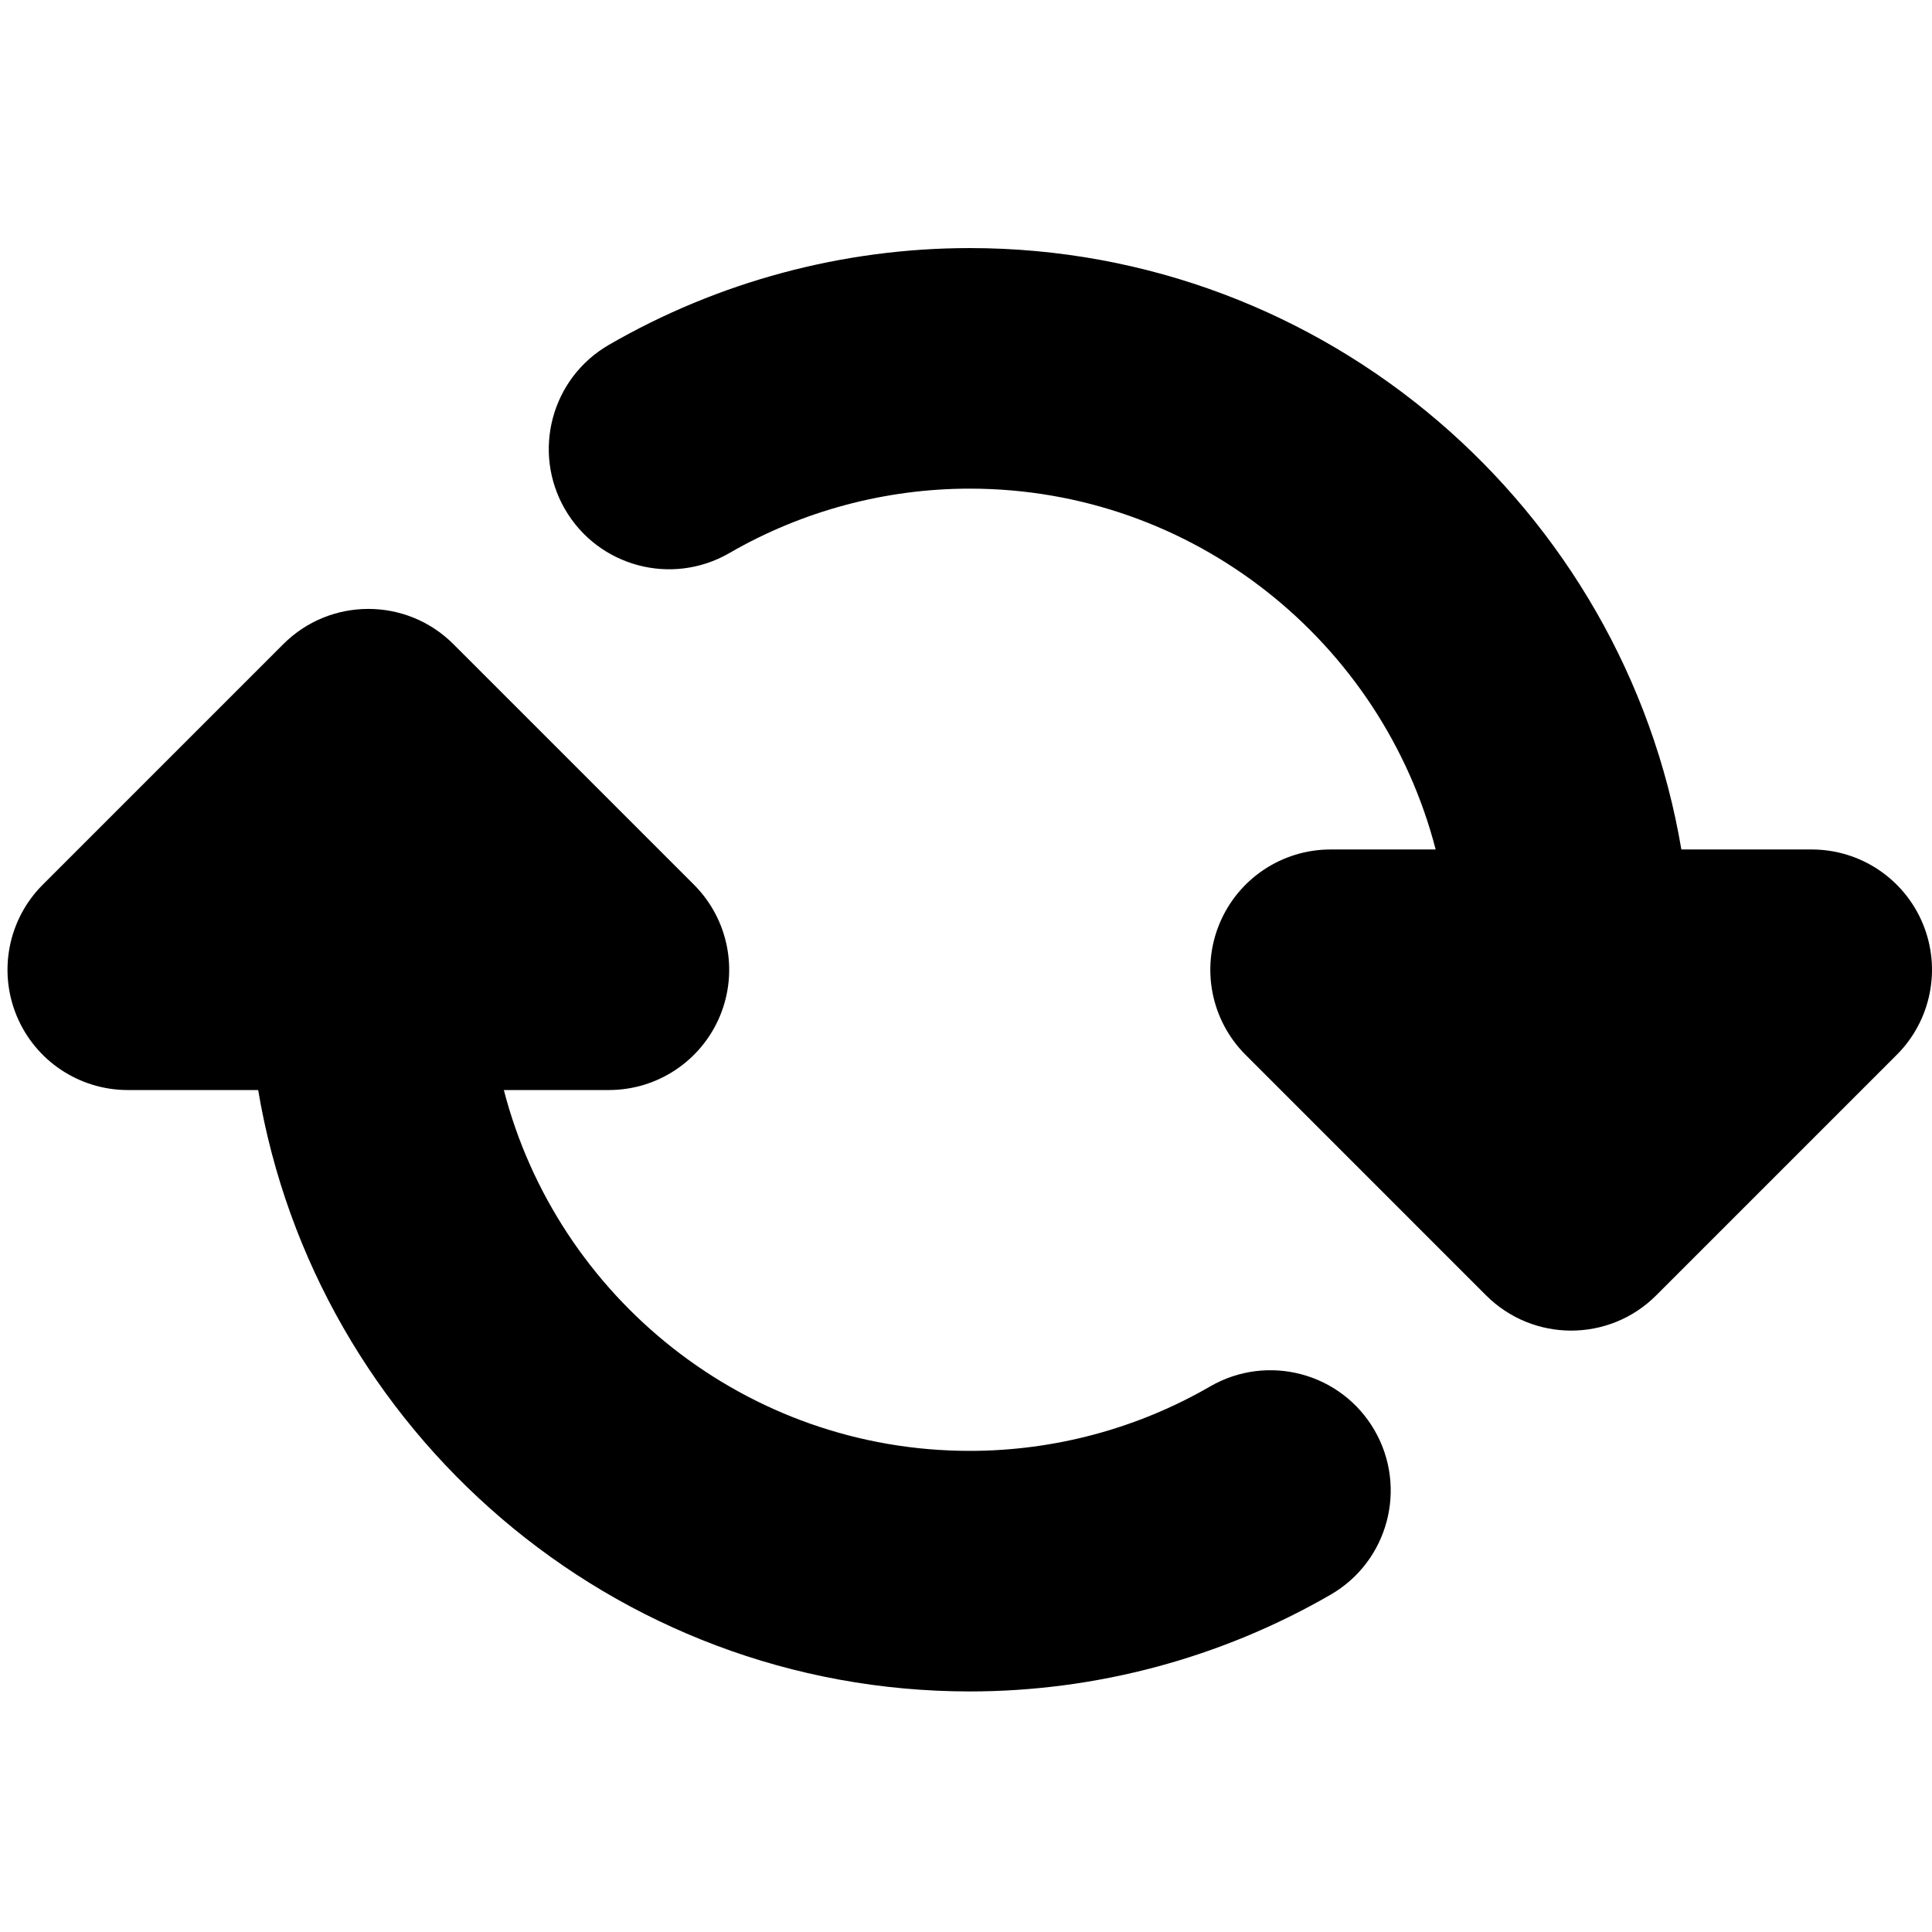 <?xml version="1.0" encoding="UTF-8" standalone="no"?>
<svg width="257px" height="257px" viewBox="0 0 257 257" version="1.1" xmlns="http://www.w3.org/2000/svg" xmlns:xlink="http://www.w3.org/1999/xlink" xmlns:sketch="http://www.bohemiancoding.com/sketch/ns">
    <!-- Generator: Sketch 3.3.1 (12002) - http://www.bohemiancoding.com/sketch -->
    <title>Untitled 2</title>
    <desc>Created with Sketch.</desc>
    <defs></defs>
    <g id="Page-1" stroke="none" stroke-width="1" fill="none" fill-rule="evenodd" sketch:type="MSPage">
        <g id="Group" sketch:type="MSLayerGroup" transform="translate(0, 33)" fill="#000000">
            <path d="M255.781,89.878 C253.305,83.899 247.47,80 241,80 L223.659,80 C216.017,34.655 176.482,0 129,0 C112.15,0 95.549,4.453 80.99,12.877 C73.342,17.302 70.728,27.089 75.152,34.738 C79.579,42.386 89.363,44.998 97.015,40.575 C106.71,34.965 117.769,32 128.999,32 C158.765,32 183.851,52.428 190.975,80 L177.001,80 C170.528,80 164.694,83.898 162.218,89.878 C159.741,95.856 161.111,102.738 165.685,107.314 L197.685,139.314 C200.81,142.438 204.905,144.001 208.999,144.001 C213.093,144.001 217.188,142.439 220.312,139.314 L252.312,107.314 C256.889,102.738 258.258,95.855 255.781,89.878 L255.781,89.878 Z" id="Shape" sketch:type="MSShapeGroup"></path>
            <path d="M160.982,151.425 C151.287,157.035 140.229,160 129.002,160 C99.234,160 74.147,139.572 67.023,112 L81,112 C87.469,112 93.305,108.102 95.781,102.123 C98.257,96.144 96.888,89.262 92.312,84.686 L60.312,52.686 C54.064,46.437 43.933,46.437 37.685,52.686 L5.685,84.686 C1.11,89.261 -0.26,96.144 2.216,102.123 C4.694,108.102 10.527,112 16.999,112 L34.34,112 C41.981,157.345 81.517,192 129.001,192 C145.848,192 162.448,187.547 177.009,179.124 C184.657,174.698 187.269,164.911 182.845,157.262 C178.42,149.612 168.633,147.002 160.982,151.425 L160.982,151.425 Z" id="Shape" sketch:type="MSShapeGroup"></path>
        </g>
    </g>
</svg>